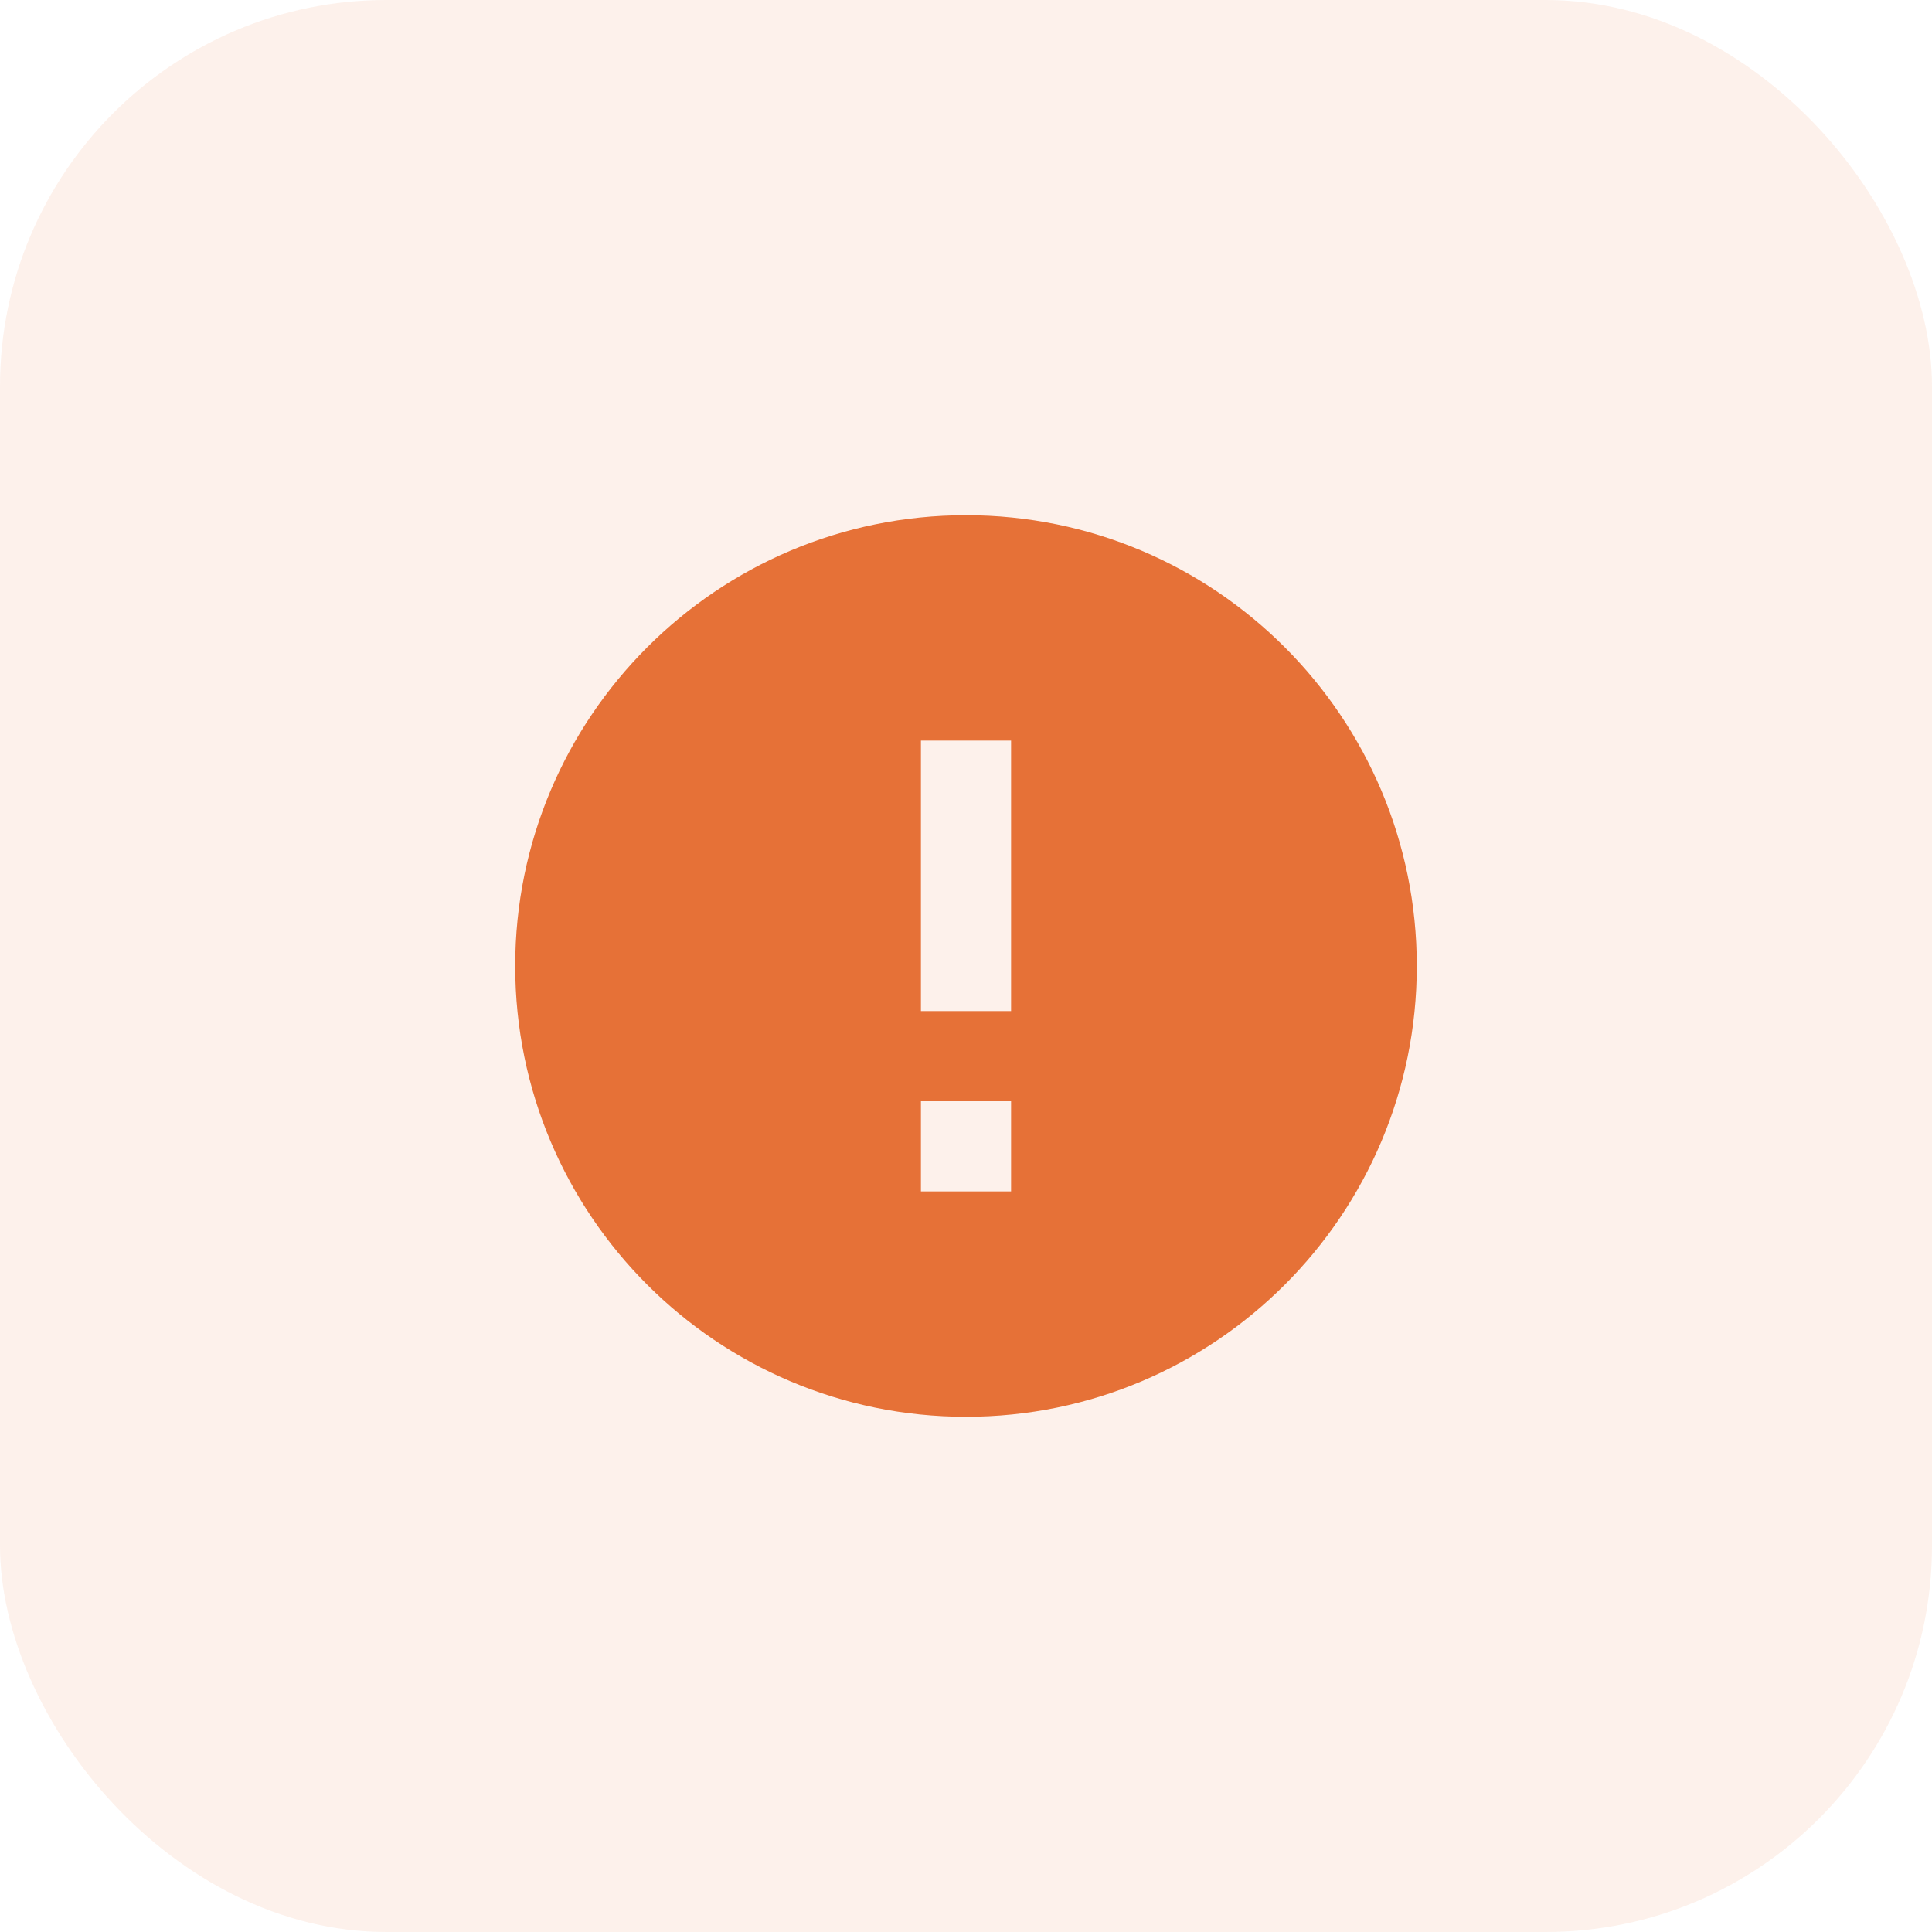 <?xml version="1.0" encoding="UTF-8"?>
<svg width="60px" height="60px" viewBox="0 0 60 60" version="1.1" xmlns="http://www.w3.org/2000/svg" xmlns:xlink="http://www.w3.org/1999/xlink">
    <title>warming</title>
    <g id="页面-2" stroke="none" stroke-width="1" fill="none" fill-rule="evenodd">
        <g id="强提示弹窗" transform="translate(-440, -176)" fill="#E67137">
            <g id="ModalContent" transform="translate(422, 102)">
                <g id="ModalBody" transform="translate(0, 60)">
                    <g id="warming" transform="translate(18, 14)">
                        <rect id="矩形" opacity="0.1" x="0" y="0" width="60" height="60" rx="12"></rect>
                        <g id=".status=error" transform="translate(16, 16)">
                            <path d="M0,14 C0,6.268 6.268,0 14,0 C21.732,0 28,6.268 28,14 C28,21.732 21.732,28 14,28 C6.268,28 0,21.732 0,14 Z M12.6,21 L15.4,21 L15.4,18.2 L12.6,18.2 L12.6,21 Z M12.6,15.4 L15.4,15.4 L15.4,7 L12.6,7 L12.6,15.4 Z" id="Vector"></path>
                        </g>
                    </g>
                </g>
            </g>
        </g>
    </g>
</svg>